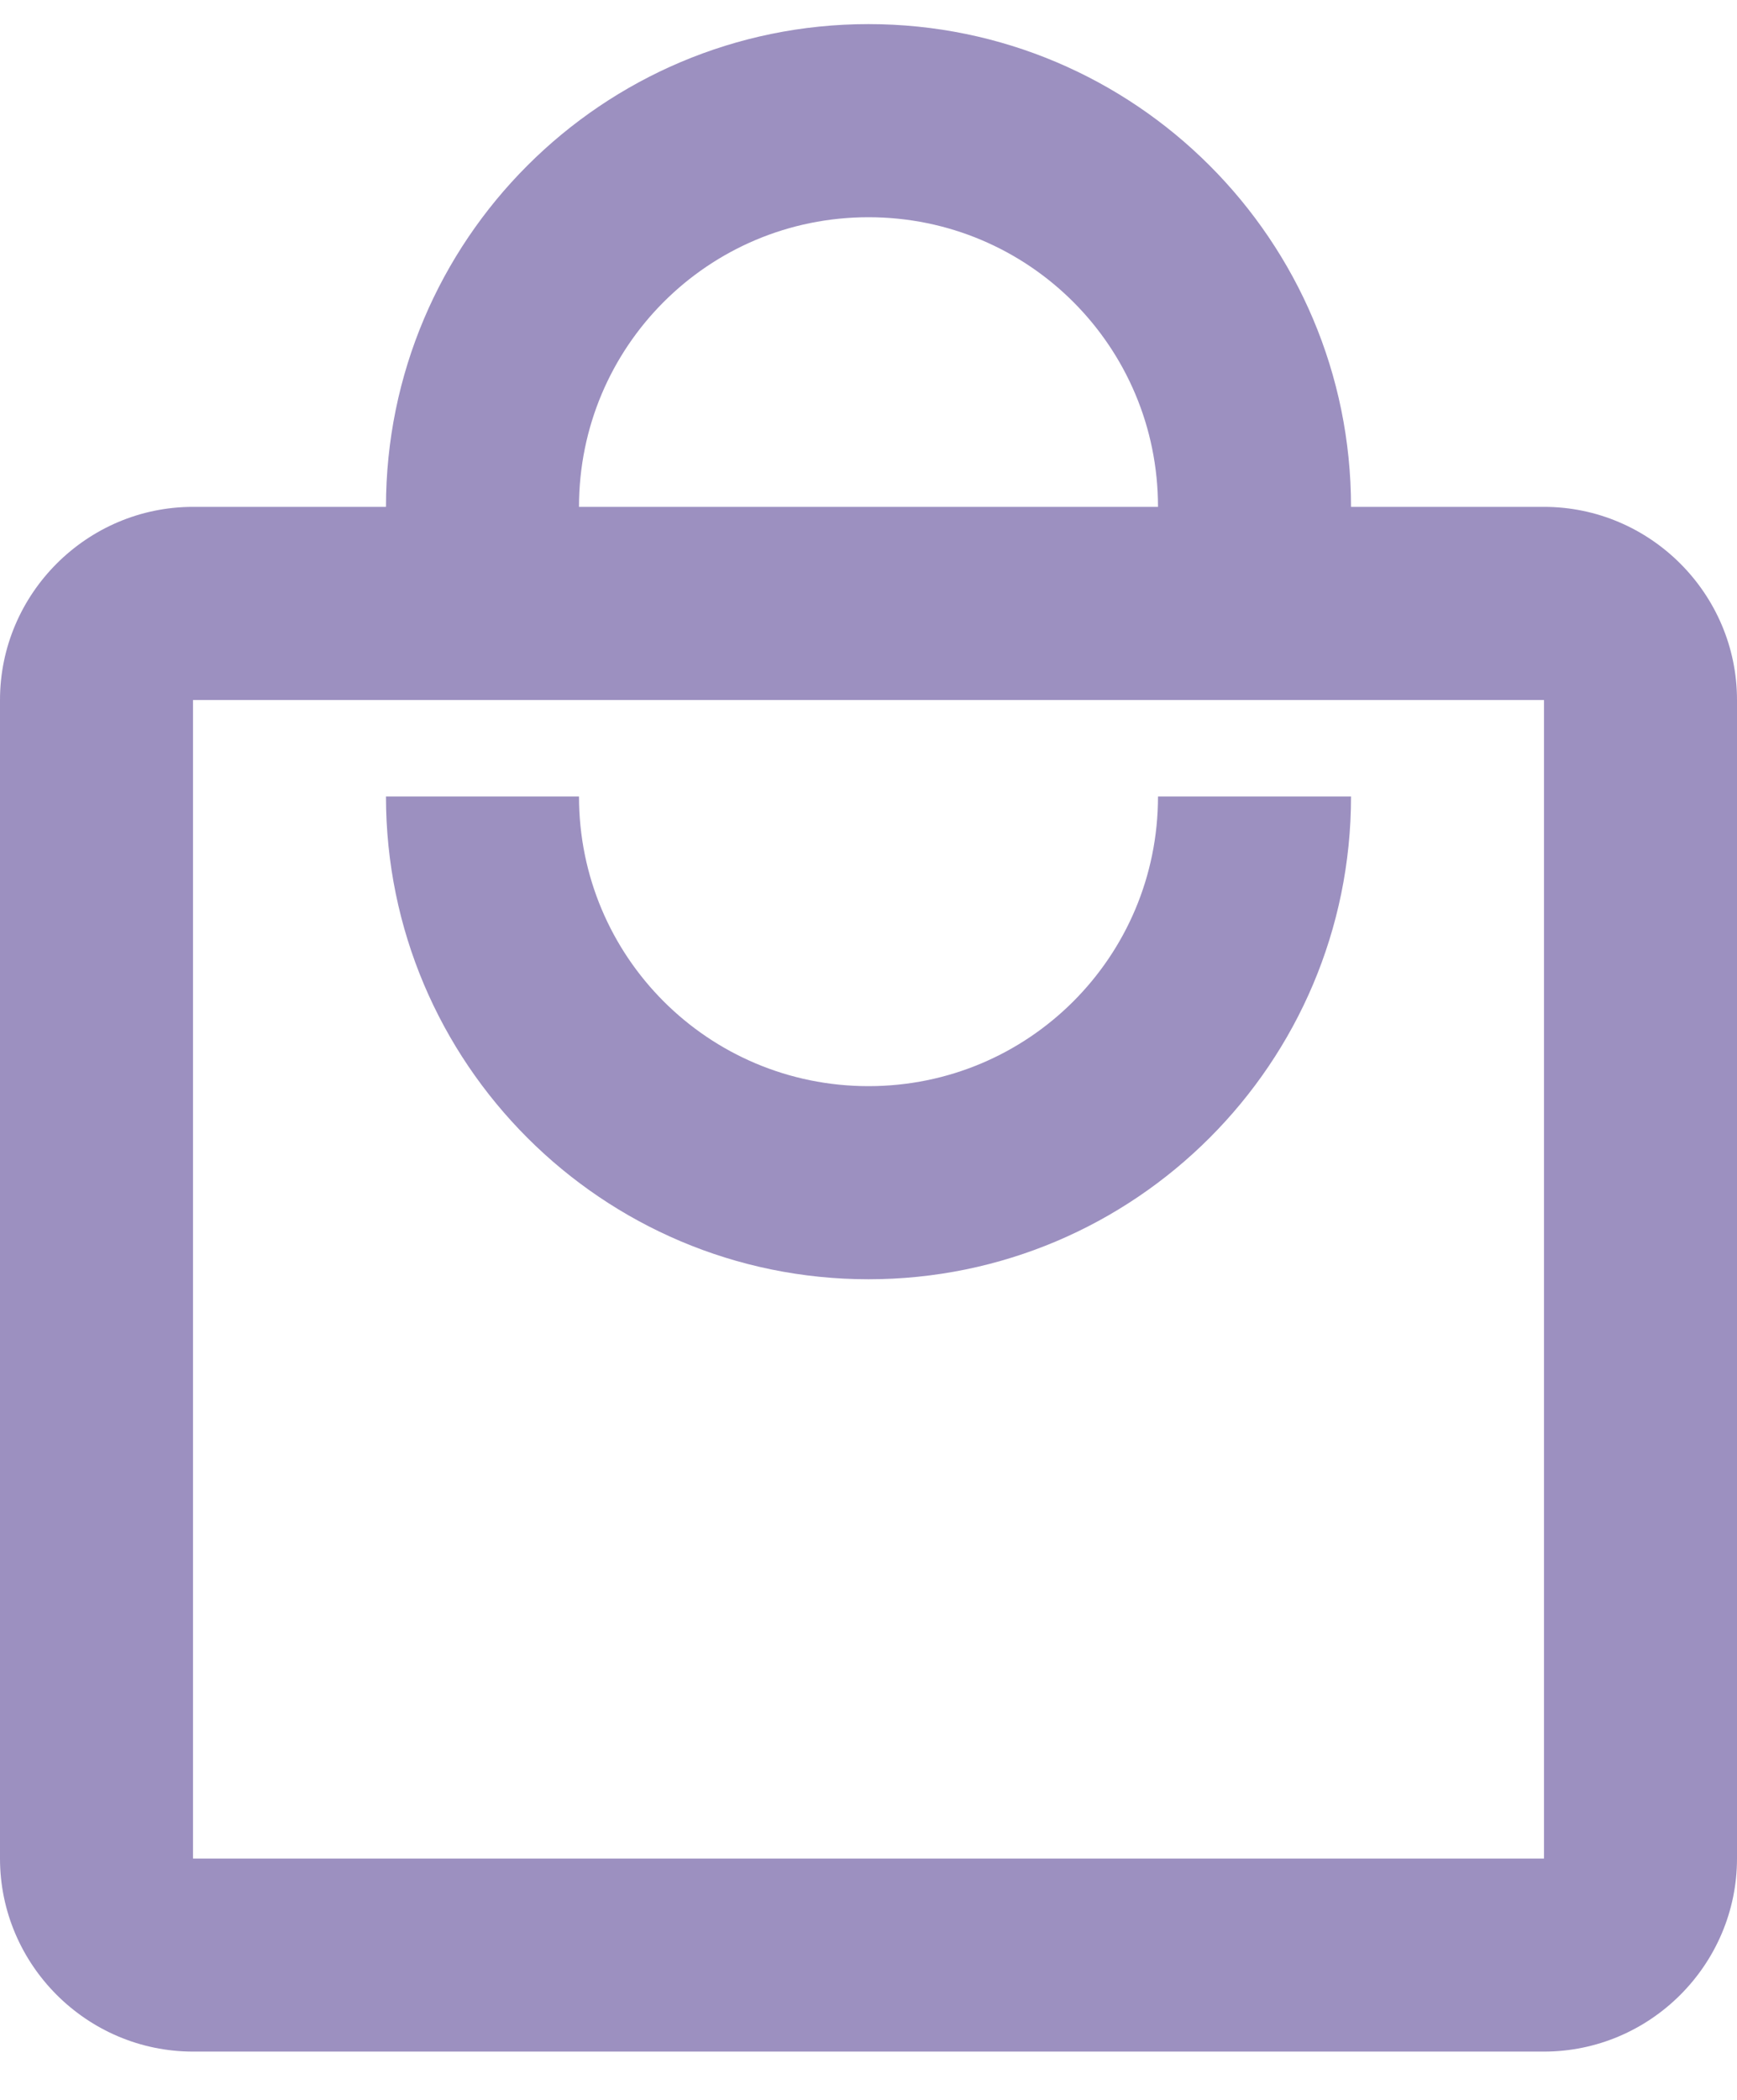 <svg width="24" height="29" viewBox="0 0 24 29" fill="none" xmlns="http://www.w3.org/2000/svg">
<path d="M21.333 7H18.667C18.667 3.32 15.68 0.333 12 0.333C8.32 0.333 5.333 3.32 5.333 7H2.667C1.2 7 0 8.2 0 9.667V25.667C0 27.133 1.2 28.333 2.667 28.333H21.333C22.8 28.333 24 27.133 24 25.667V9.667C24 8.2 22.8 7 21.333 7ZM12 3C14.213 3 16 4.787 16 7H8C8 4.787 9.787 3 12 3ZM21.333 25.667H2.667V9.667H21.333V25.667ZM12 15C9.787 15 8 13.213 8 11H5.333C5.333 14.68 8.32 17.667 12 17.667C15.68 17.667 18.667 14.68 18.667 11H16C16 13.213 14.213 15 12 15Z" fill="#9C90C0"/>
</svg>
